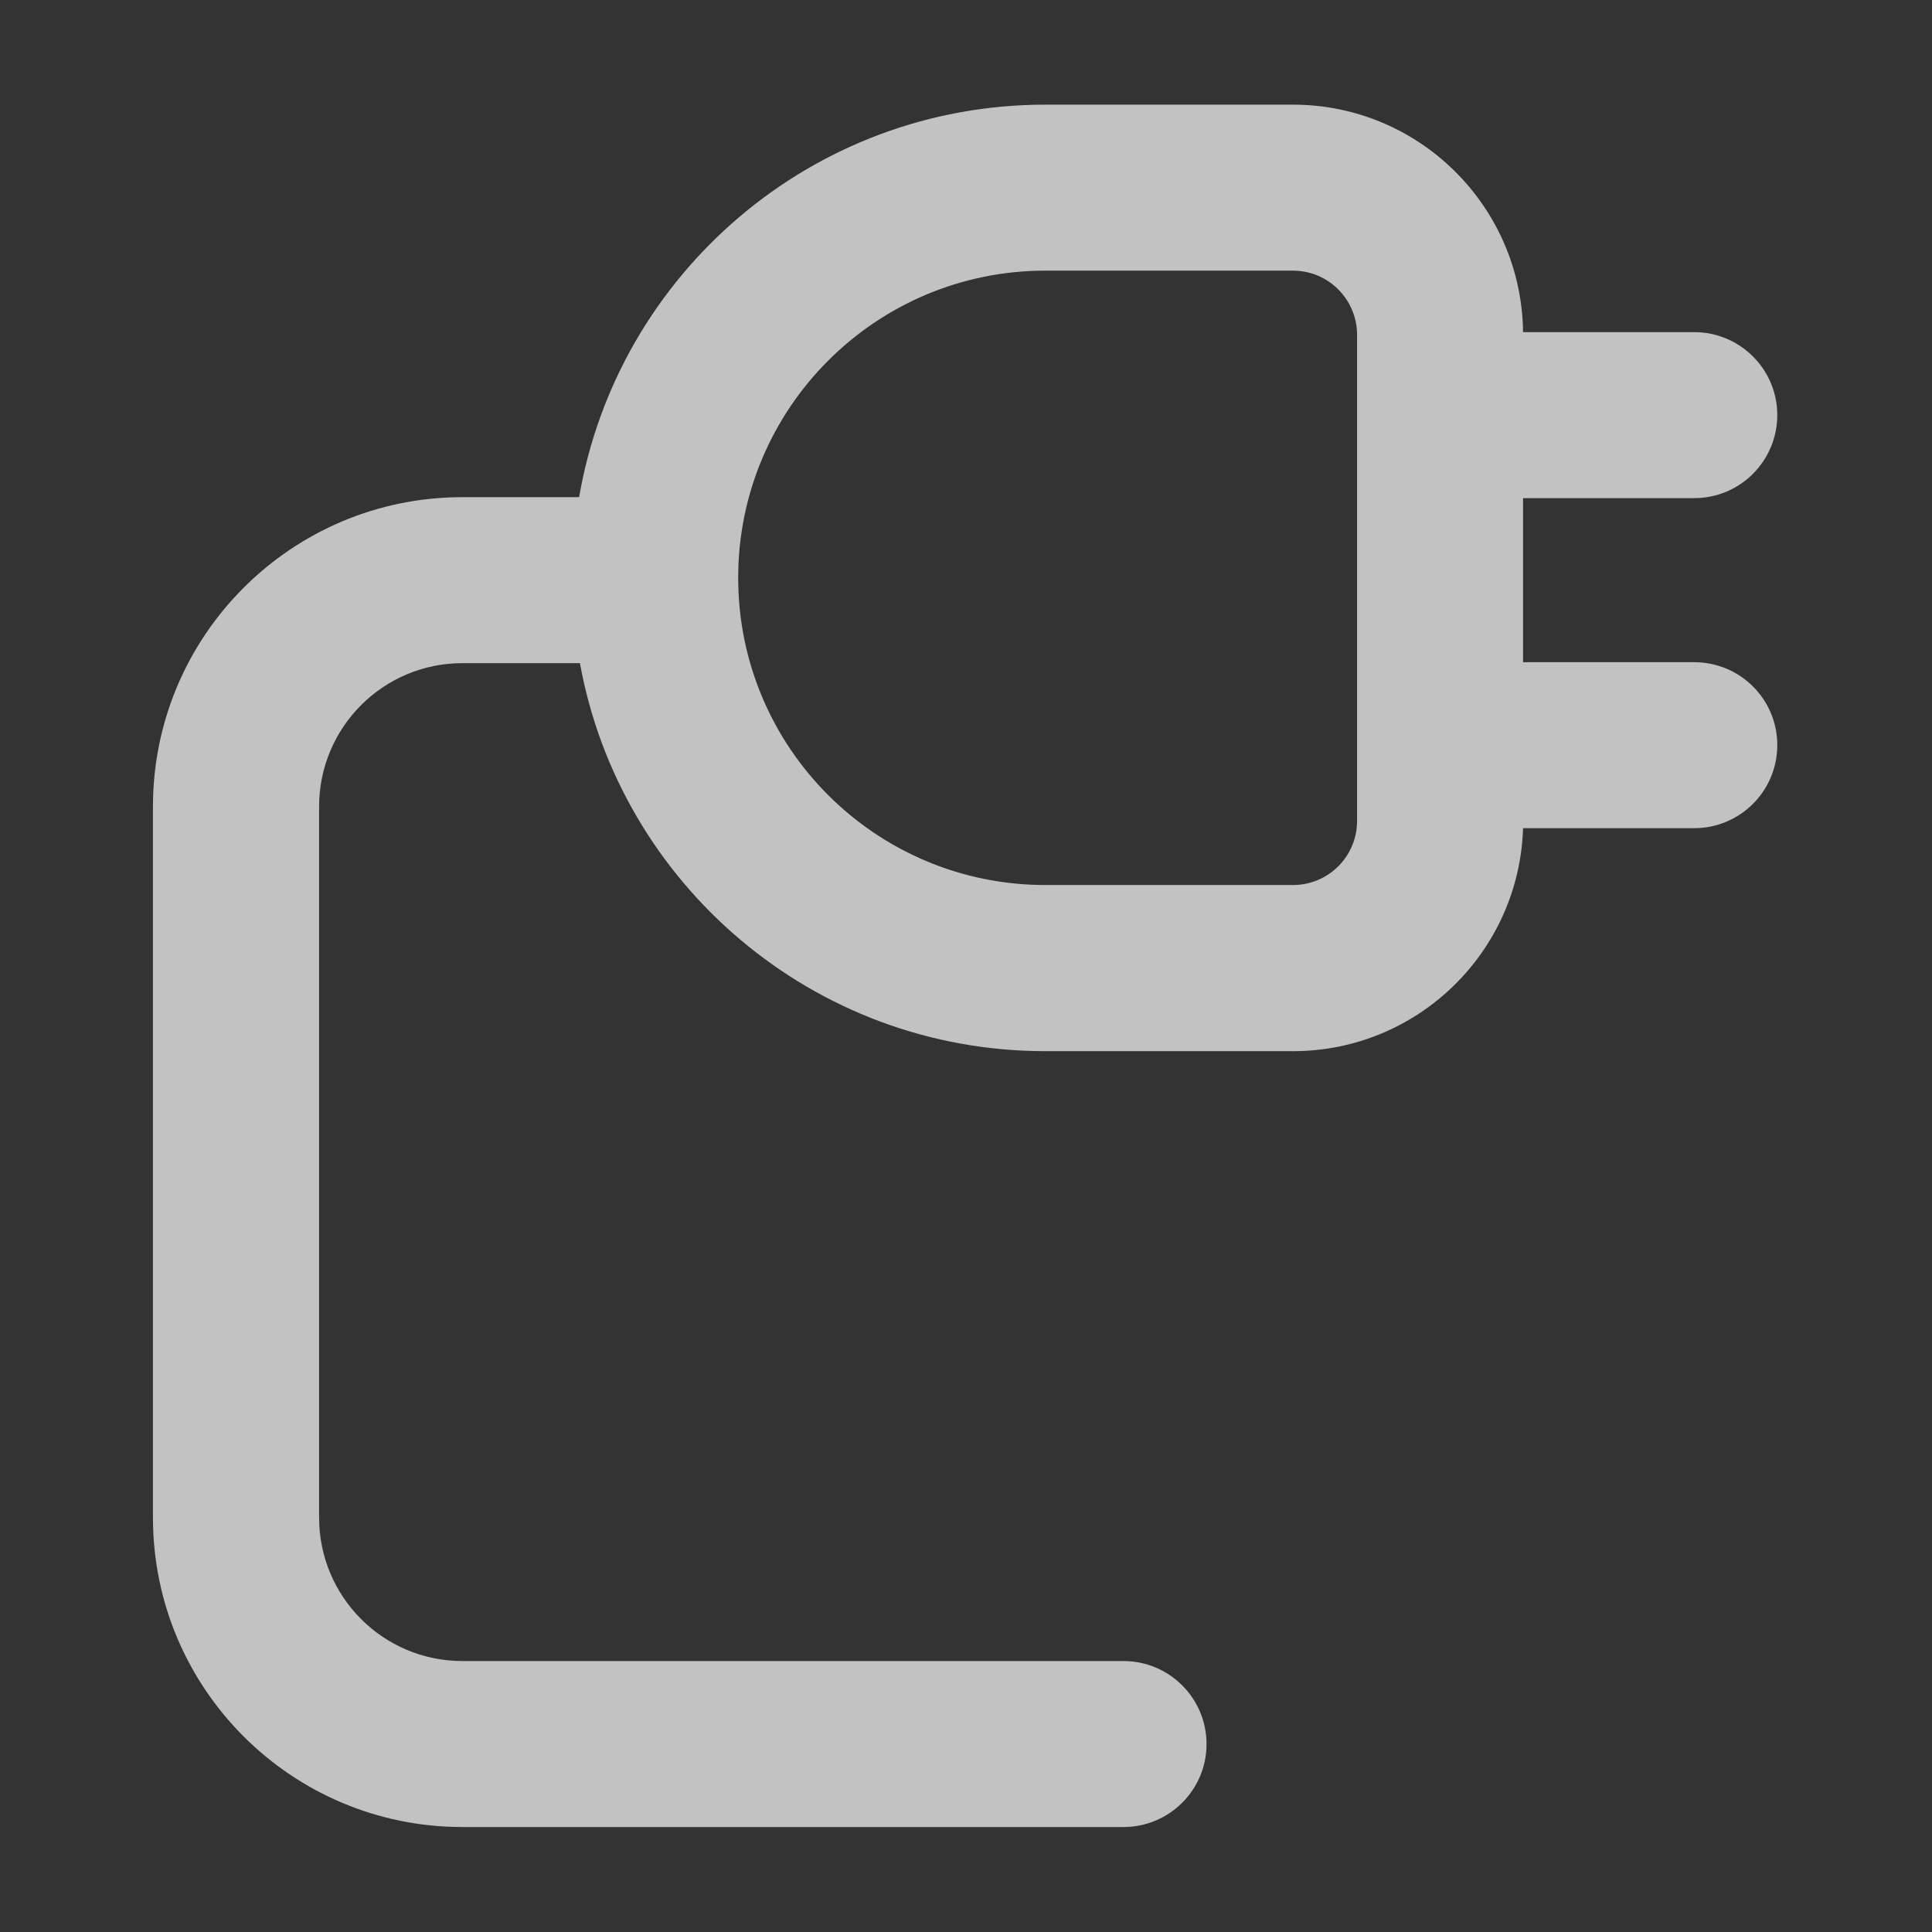 <svg width="16" height="16" viewBox="0 0 12 12" fill="none" xmlns="http://www.w3.org/2000/svg">
    <rect x="0" y="0" width="12" height="12" fill="#333333" stroke="none"/>
    <path fill-rule="evenodd" clip-rule="evenodd"
          d="M8.031 1.681C8.251 1.681 8.429 1.86 8.429 2.08V5.099C8.429 5.319 8.251 5.497 8.031 5.497H6.493C5.439 5.497 4.585 4.643 4.585 3.589C4.585 2.536 5.439 1.681 6.493 1.681L8.031 1.681ZM9.46 3.094V4.113H10.523C10.808 4.113 11.039 4.343 11.039 4.628C11.039 4.913 10.808 5.144 10.523 5.144H9.46C9.436 5.913 8.805 6.529 8.031 6.529H6.493C5.051 6.529 3.851 5.49 3.602 4.119H2.872C2.38 4.119 1.982 4.518 1.982 5.01V9.426C1.982 9.918 2.38 10.317 2.872 10.317H6.978C7.263 10.317 7.494 10.548 7.494 10.833C7.494 11.117 7.263 11.348 6.978 11.348H2.872C1.811 11.348 0.95 10.488 0.95 9.426V5.01C0.95 3.948 1.811 3.088 2.872 3.088H3.597C3.835 1.703 5.041 0.65 6.493 0.65L8.031 0.65C8.814 0.65 9.451 1.281 9.46 2.063L10.523 2.063C10.808 2.063 11.039 2.294 11.039 2.578C11.039 2.863 10.808 3.094 10.523 3.094L9.46 3.094Z"
          fill="#FFFFFF"
          fill-opacity="0.7"/>
</svg>
